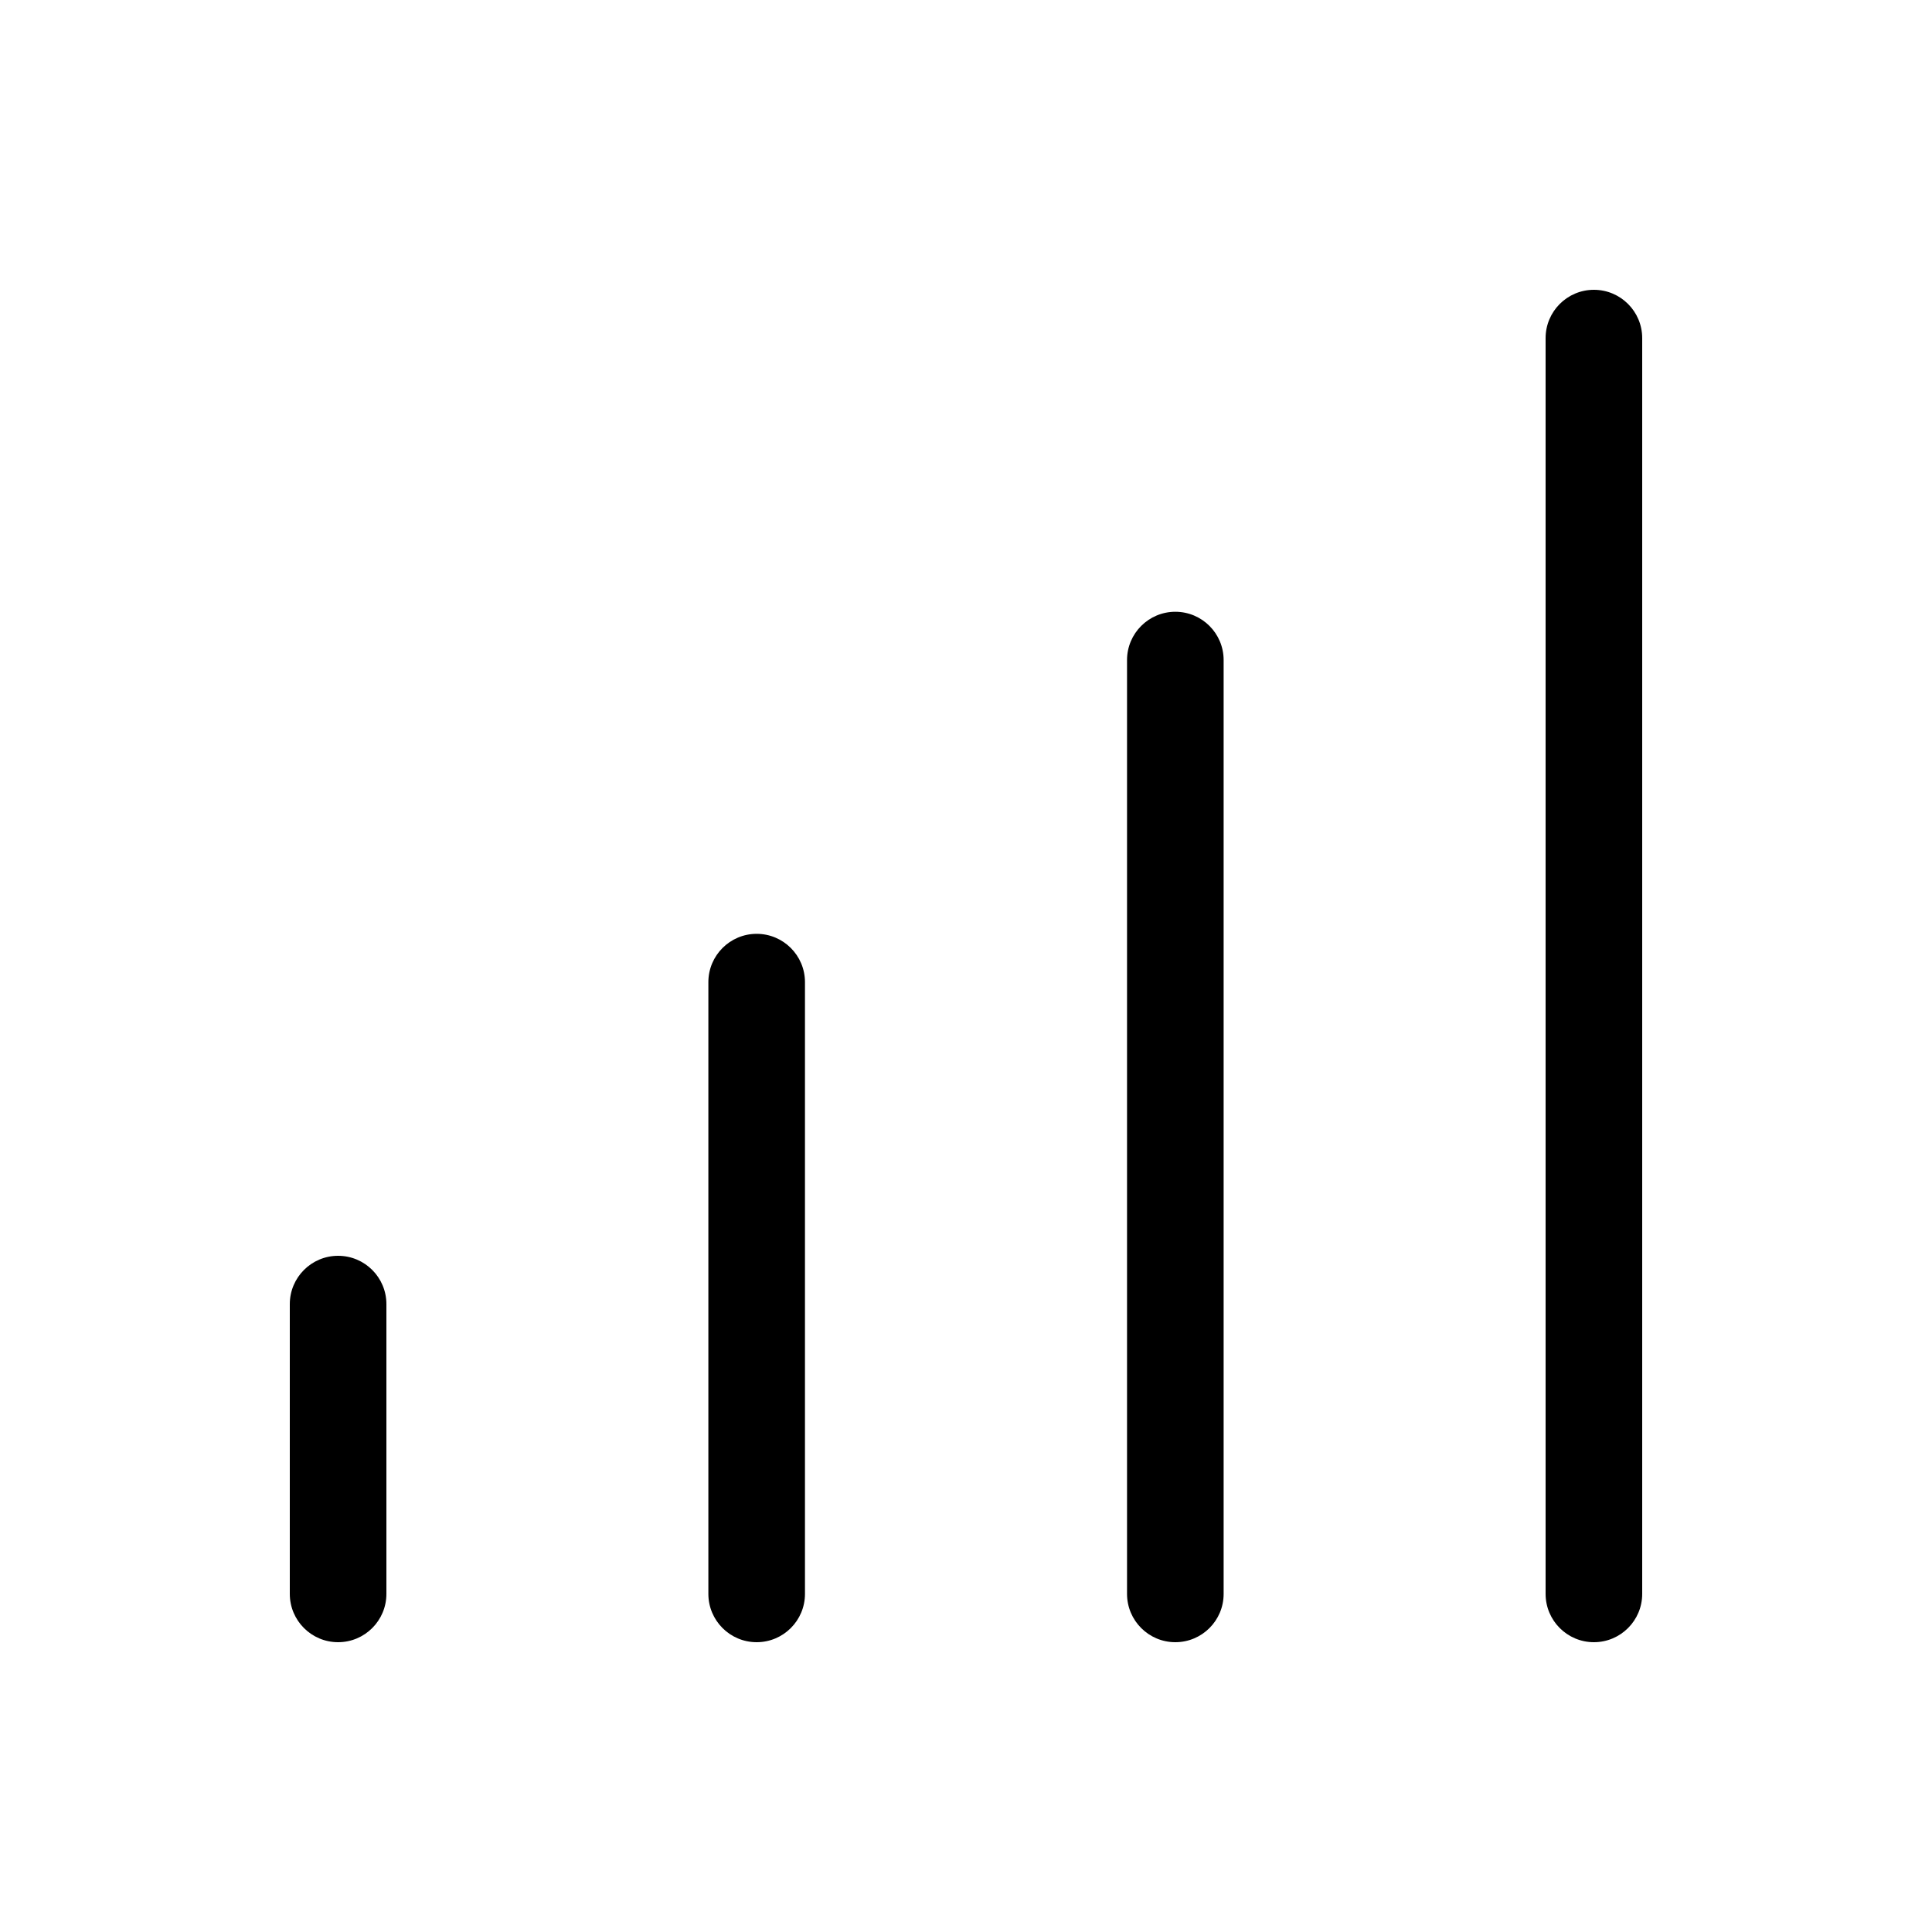 <svg width="20" height="20" viewBox="0 0 20 20" fill="currentColor" xmlns="http://www.w3.org/2000/svg"><path d="M3.5 13C3.776 13 4 13.224 4 13.5V16.5C4 16.776 3.776 17 3.5 17C3.224 17 3 16.776 3 16.5V13.5C3 13.224 3.224 13 3.5 13Z"/><path d="M7.833 9.667C8.109 9.667 8.333 9.891 8.333 10.167V16.5C8.333 16.776 8.109 17 7.833 17C7.557 17 7.333 16.776 7.333 16.5V10.167C7.333 9.891 7.557 9.667 7.833 9.667Z"/><path d="M12.167 6.333C12.443 6.333 12.667 6.557 12.667 6.833V16.5C12.667 16.776 12.443 17 12.167 17C11.891 17 11.667 16.776 11.667 16.5V6.833C11.667 6.557 11.891 6.333 12.167 6.333Z"/><path d="M16.5 3C16.776 3 17 3.224 17 3.5V16.5C17 16.776 16.776 17 16.5 17C16.224 17 16 16.776 16 16.5V3.5C16 3.224 16.224 3 16.5 3Z"/></svg>